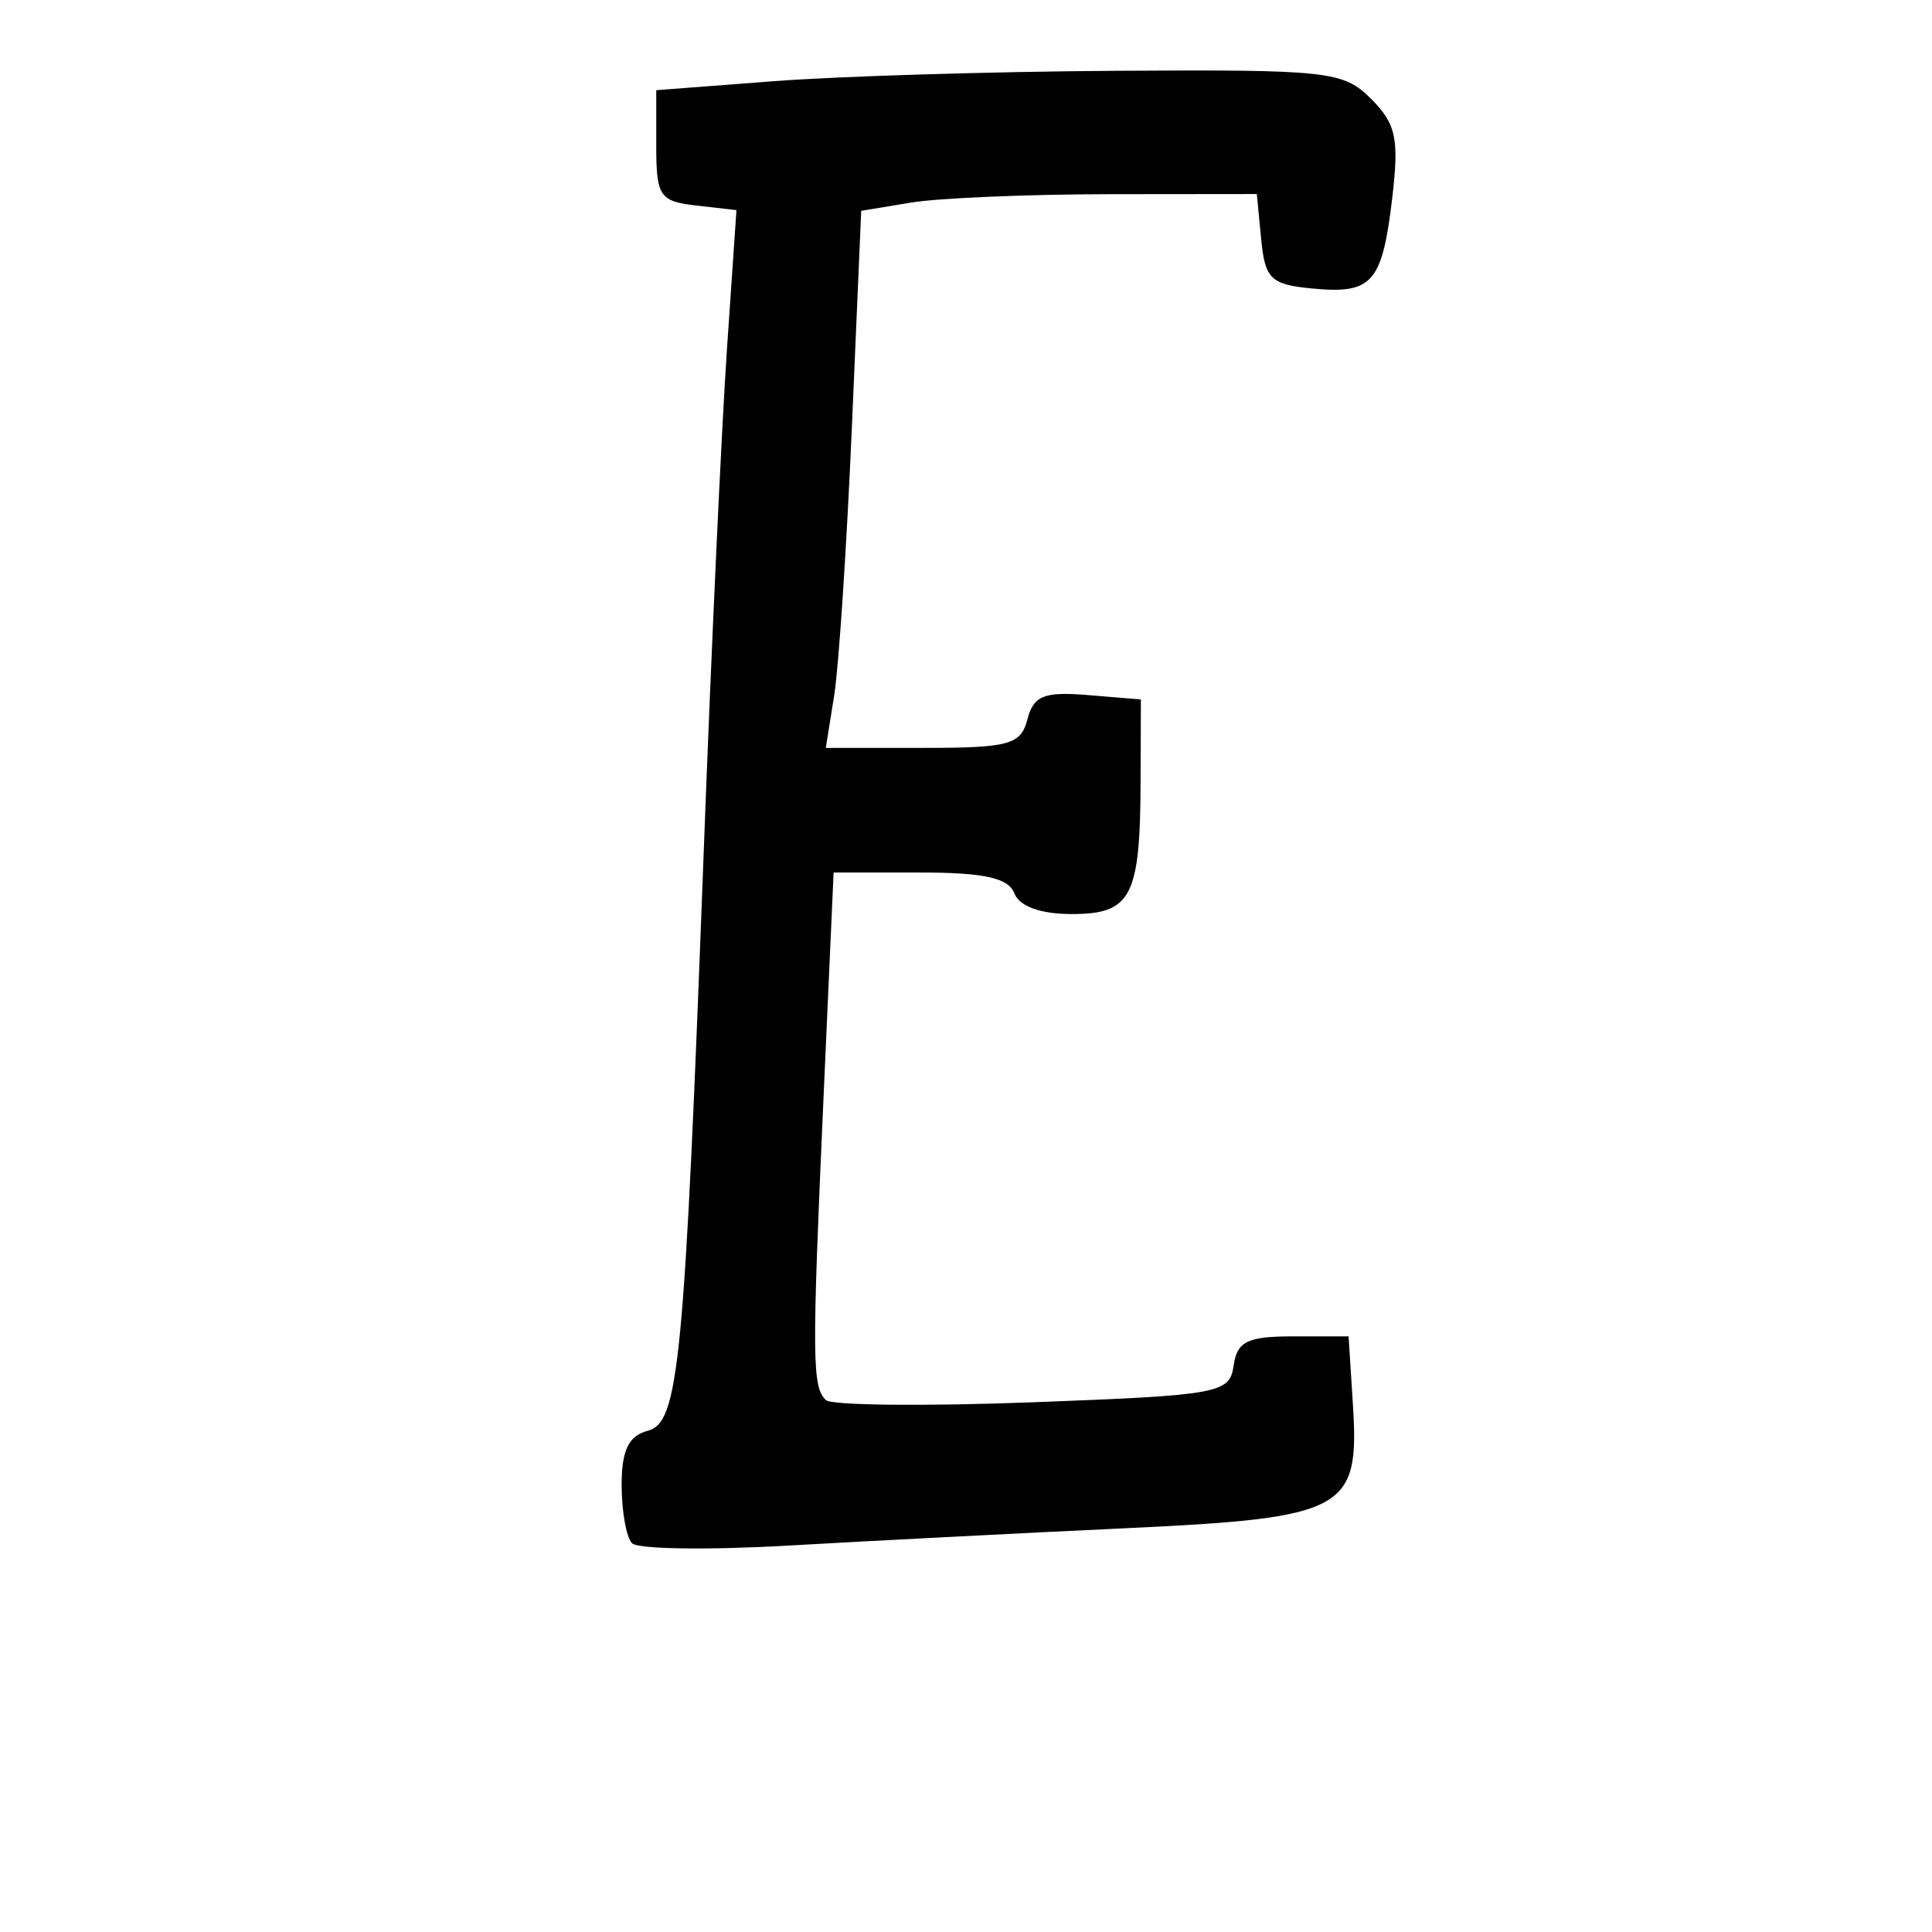 <?xml version="1.0" encoding="UTF-8" standalone="no"?>
<!-- Created with Inkscape (http://www.inkscape.org/) -->

<svg
   xmlns:dc="http://purl.org/dc/elements/1.1/"
   xmlns:cc="http://creativecommons.org/ns#"
   xmlns:rdf="http://www.w3.org/1999/02/22-rdf-syntax-ns#"
   xmlns:svg="http://www.w3.org/2000/svg"
   xmlns="http://www.w3.org/2000/svg"
   xmlns:sodipodi="http://sodipodi.sourceforge.net/DTD/sodipodi-0.dtd"
   xmlns:inkscape="http://www.inkscape.org/namespaces/inkscape"
   width="1000"
   height="1000"
   id="svg14002"
   version="1.1"
   inkscape:version="0.48.3.1 r9886"
   sodipodi:docname="New document 132">
  <defs
     id="defs5498" />
  <sodipodi:namedview
     inkscape:window-height="618"
     inkscape:window-width="641"
     inkscape:pageshadow="2"
     inkscape:pageopacity="0.0"
     borderopacity="1.0"
     bordercolor="#666666"
     pagecolor="#ffffff"
     id="base"
     showgrid="false"
     showguides="true"
     inkscape:guide-bbox="true"
     inkscape:zoom="0.454"
     inkscape:cx="500"
     inkscape:cy="500"
     inkscape:window-x="0"
     inkscape:window-y="31"
     inkscape:current-layer="layer1"
     inkscape:window-maximized="0">
    <sodipodi:guide
       orientation="horizontal"
       position="200"
       id="guide5596" />
  </sodipodi:namedview>
  <g
     inkscape:label="Layer 1"
     inkscape:groupmode="layer"
     id="layer1">
    <path
       inkscape:connector-curvature="0"
       style="fill:#000000"
       d="m 327.135,798.779 c -2.956,-3.052 -5.375,-16.602 -5.375,-30.11 0,-17.994 3.595,-25.501 13.448,-28.077 16.239,-4.247 19.048,-33.446 29.175,-303.317 3.772,-100.515 9.097,-215.553 11.832,-255.639 l 4.975,-72.883 -20.757,-2.369 c -19.043,-2.173 -20.756,-4.735 -20.756,-31.036 l 0,-28.668 60.919,-4.664 c 33.505,-2.565 113.326,-4.984 177.38,-5.375 109.683,-0.67 117.348,0.175 131.688,14.515 12.94,12.941 14.582,20.659 10.94,51.411 -5.206,43.968 -10.309,49.733 -41.381,46.763 -21.494,-2.055 -24.454,-4.921 -26.449,-25.606 l -2.246,-23.292 -76.59,0.079 c -42.124,0.044 -88.198,1.999 -102.385,4.346 l -25.797,4.267 -4.822,111.85 c -2.653,61.517 -6.776,124.064 -9.163,138.992 l -4.34,27.142 50.249,0 c 44.747,0 50.671,-1.62 54.117,-14.799 3.205,-12.256 8.584,-14.411 31.296,-12.542 l 27.424,2.257 -0.155,43.001 c -0.214,59.277 -4.83,68.085 -35.678,68.085 -16.086,0 -27.061,-3.978 -29.66,-10.75 -3.057,-7.966 -15.704,-10.75 -48.837,-10.75 l -44.713,0 -5.215,116.462 c -6.055,135.23 -5.937,149.933 1.254,156.627 2.933,2.73 51.125,3.233 107.093,1.119 96.674,-3.652 101.867,-4.601 103.919,-18.981 1.788,-12.521 7.115,-15.136 30.829,-15.136 l 28.667,0 2.215,34.802 c 3.535,55.528 -3.125,59.145 -118.887,64.566 -54.084,2.533 -132.198,6.553 -173.587,8.934 -41.388,2.381 -77.67,1.831 -80.627,-1.221 z"
       id="path12077" />
  </g>
</svg>
